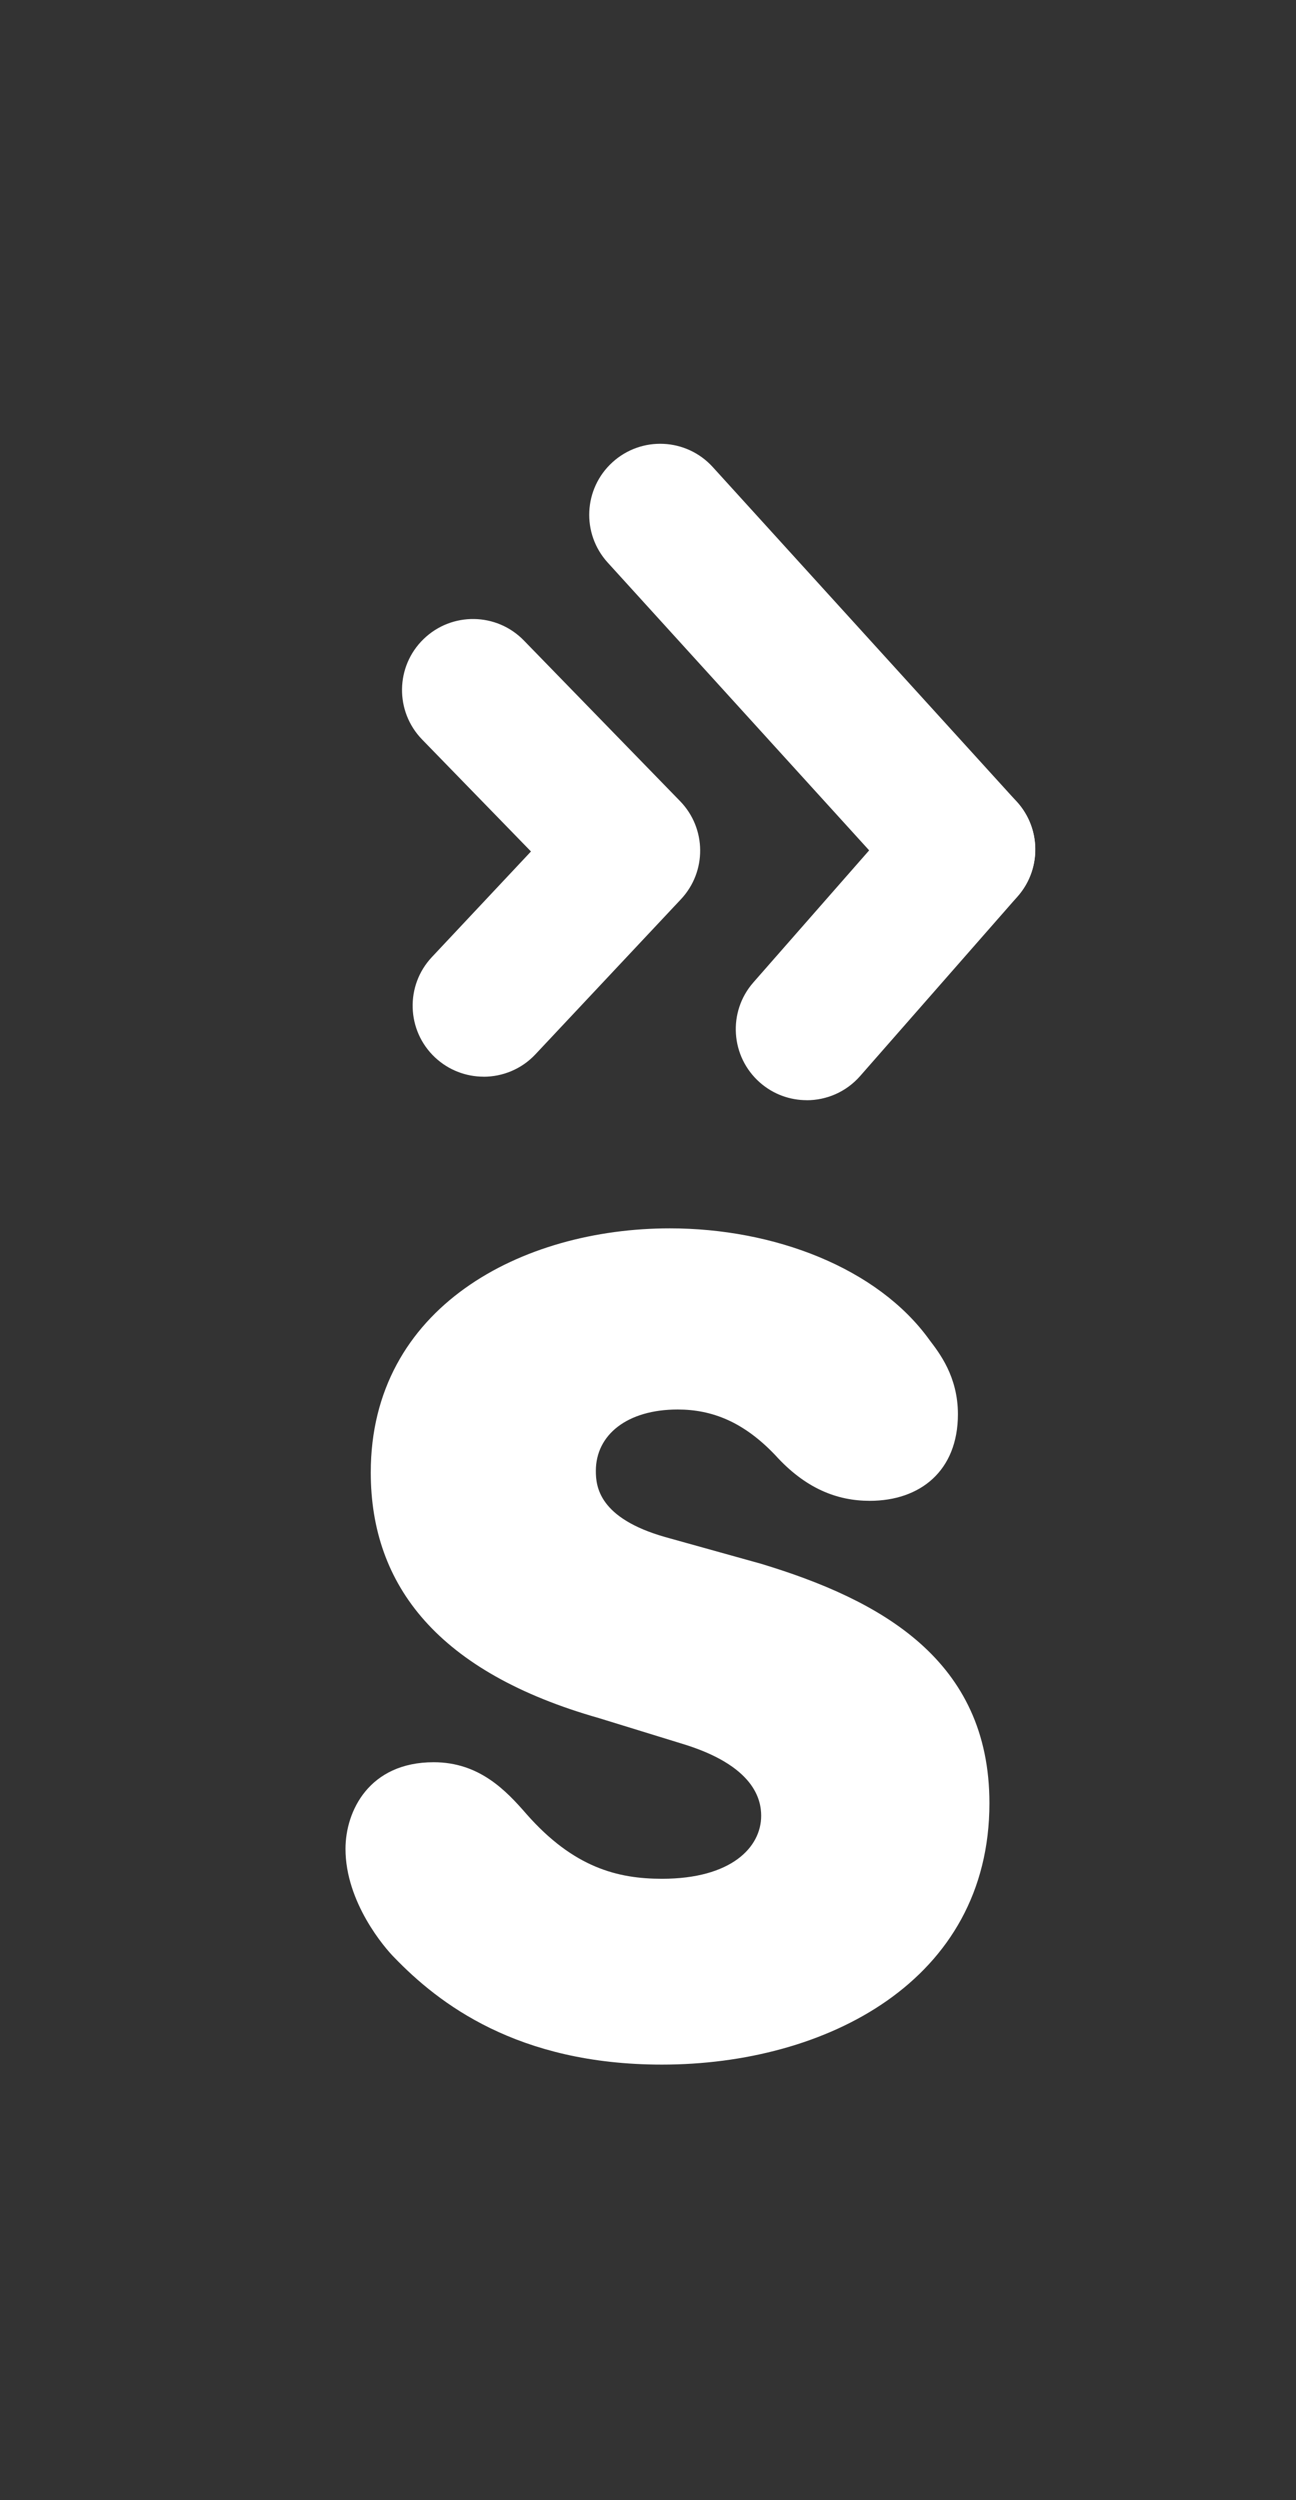 <?xml version="1.0" encoding="UTF-8"?>
<svg id="Capa_1" data-name="Capa 1" xmlns="http://www.w3.org/2000/svg" viewBox="0 0 265.73 512.44">
  <rect x="0" y="0" width="265.73" height="512.44" fill="#333333" stroke="none"/>
  <defs>
    <style>
      .cls-1 {
        fill: #fff;
      }
    </style>
  </defs>
  <path class="cls-1" d="m190.61,274.7c1.94,2.57,5.8,7.42,5.8,15.17,0,11.63-7.74,17.76-18.08,17.76-6.78,0-13.24-2.58-19.37-9.36-6.45-6.78-12.91-9.36-20.01-9.36-10.33,0-16.78,5.17-16.78,12.59,0,3.23.65,9.68,14.2,13.55l19.7,5.49c24.53,7.43,46.8,19.7,46.8,49.07,0,36.48-33.57,53.58-67.15,53.58-29.69,0-45.83-12.58-54.87-21.95-1.94-1.93-10.01-11.29-10.01-22.27,0-7.75,4.84-17.76,18.08-17.76,9.36,0,14.85,5.81,19.05,10.65,9.68,10.98,18.72,13.24,27.76,13.24,14.21,0,20.34-6.45,20.34-12.91,0-3.23-1.29-10.33-16.47-14.85l-16.78-5.17c-32.92-9.36-46.8-27.12-46.8-50.36,0-33.9,30.99-50.03,61.33-50.03,21.31,0,42.61,8.07,53.26,22.92Z"/>
  <g>
    <path class="cls-1" d="m99.16,220.69c-3.57,0-7.15-1.31-9.96-3.94-5.86-5.5-6.15-14.71-.65-20.57l20.32-21.65-22.32-22.95c-5.6-5.76-5.48-14.98.29-20.58,5.76-5.6,14.98-5.48,20.58.29l32.02,32.92c5.43,5.58,5.5,14.44.18,20.11l-29.84,31.79c-2.86,3.05-6.74,4.59-10.62,4.59Z"/>
    <g>
      <path class="cls-1" d="m197.72,188.68c-3.96,0-7.9-1.61-10.78-4.77l-62.34-68.6c-5.41-5.95-4.97-15.15.98-20.56,5.95-5.41,15.15-4.97,20.56.98l62.34,68.6c5.41,5.95,4.97,15.15-.98,20.56-2.79,2.53-6.29,3.78-9.79,3.78Z"/>
      <path class="cls-1" d="m165.41,225.51c-3.41,0-6.83-1.19-9.59-3.61-6.04-5.3-6.65-14.5-1.34-20.54l32.3-36.83c5.3-6.04,14.5-6.65,20.54-1.34,6.04,5.3,6.65,14.5,1.34,20.54l-32.3,36.83c-2.88,3.28-6.9,4.96-10.95,4.96Z"/>
    </g>
  </g>
</svg>
